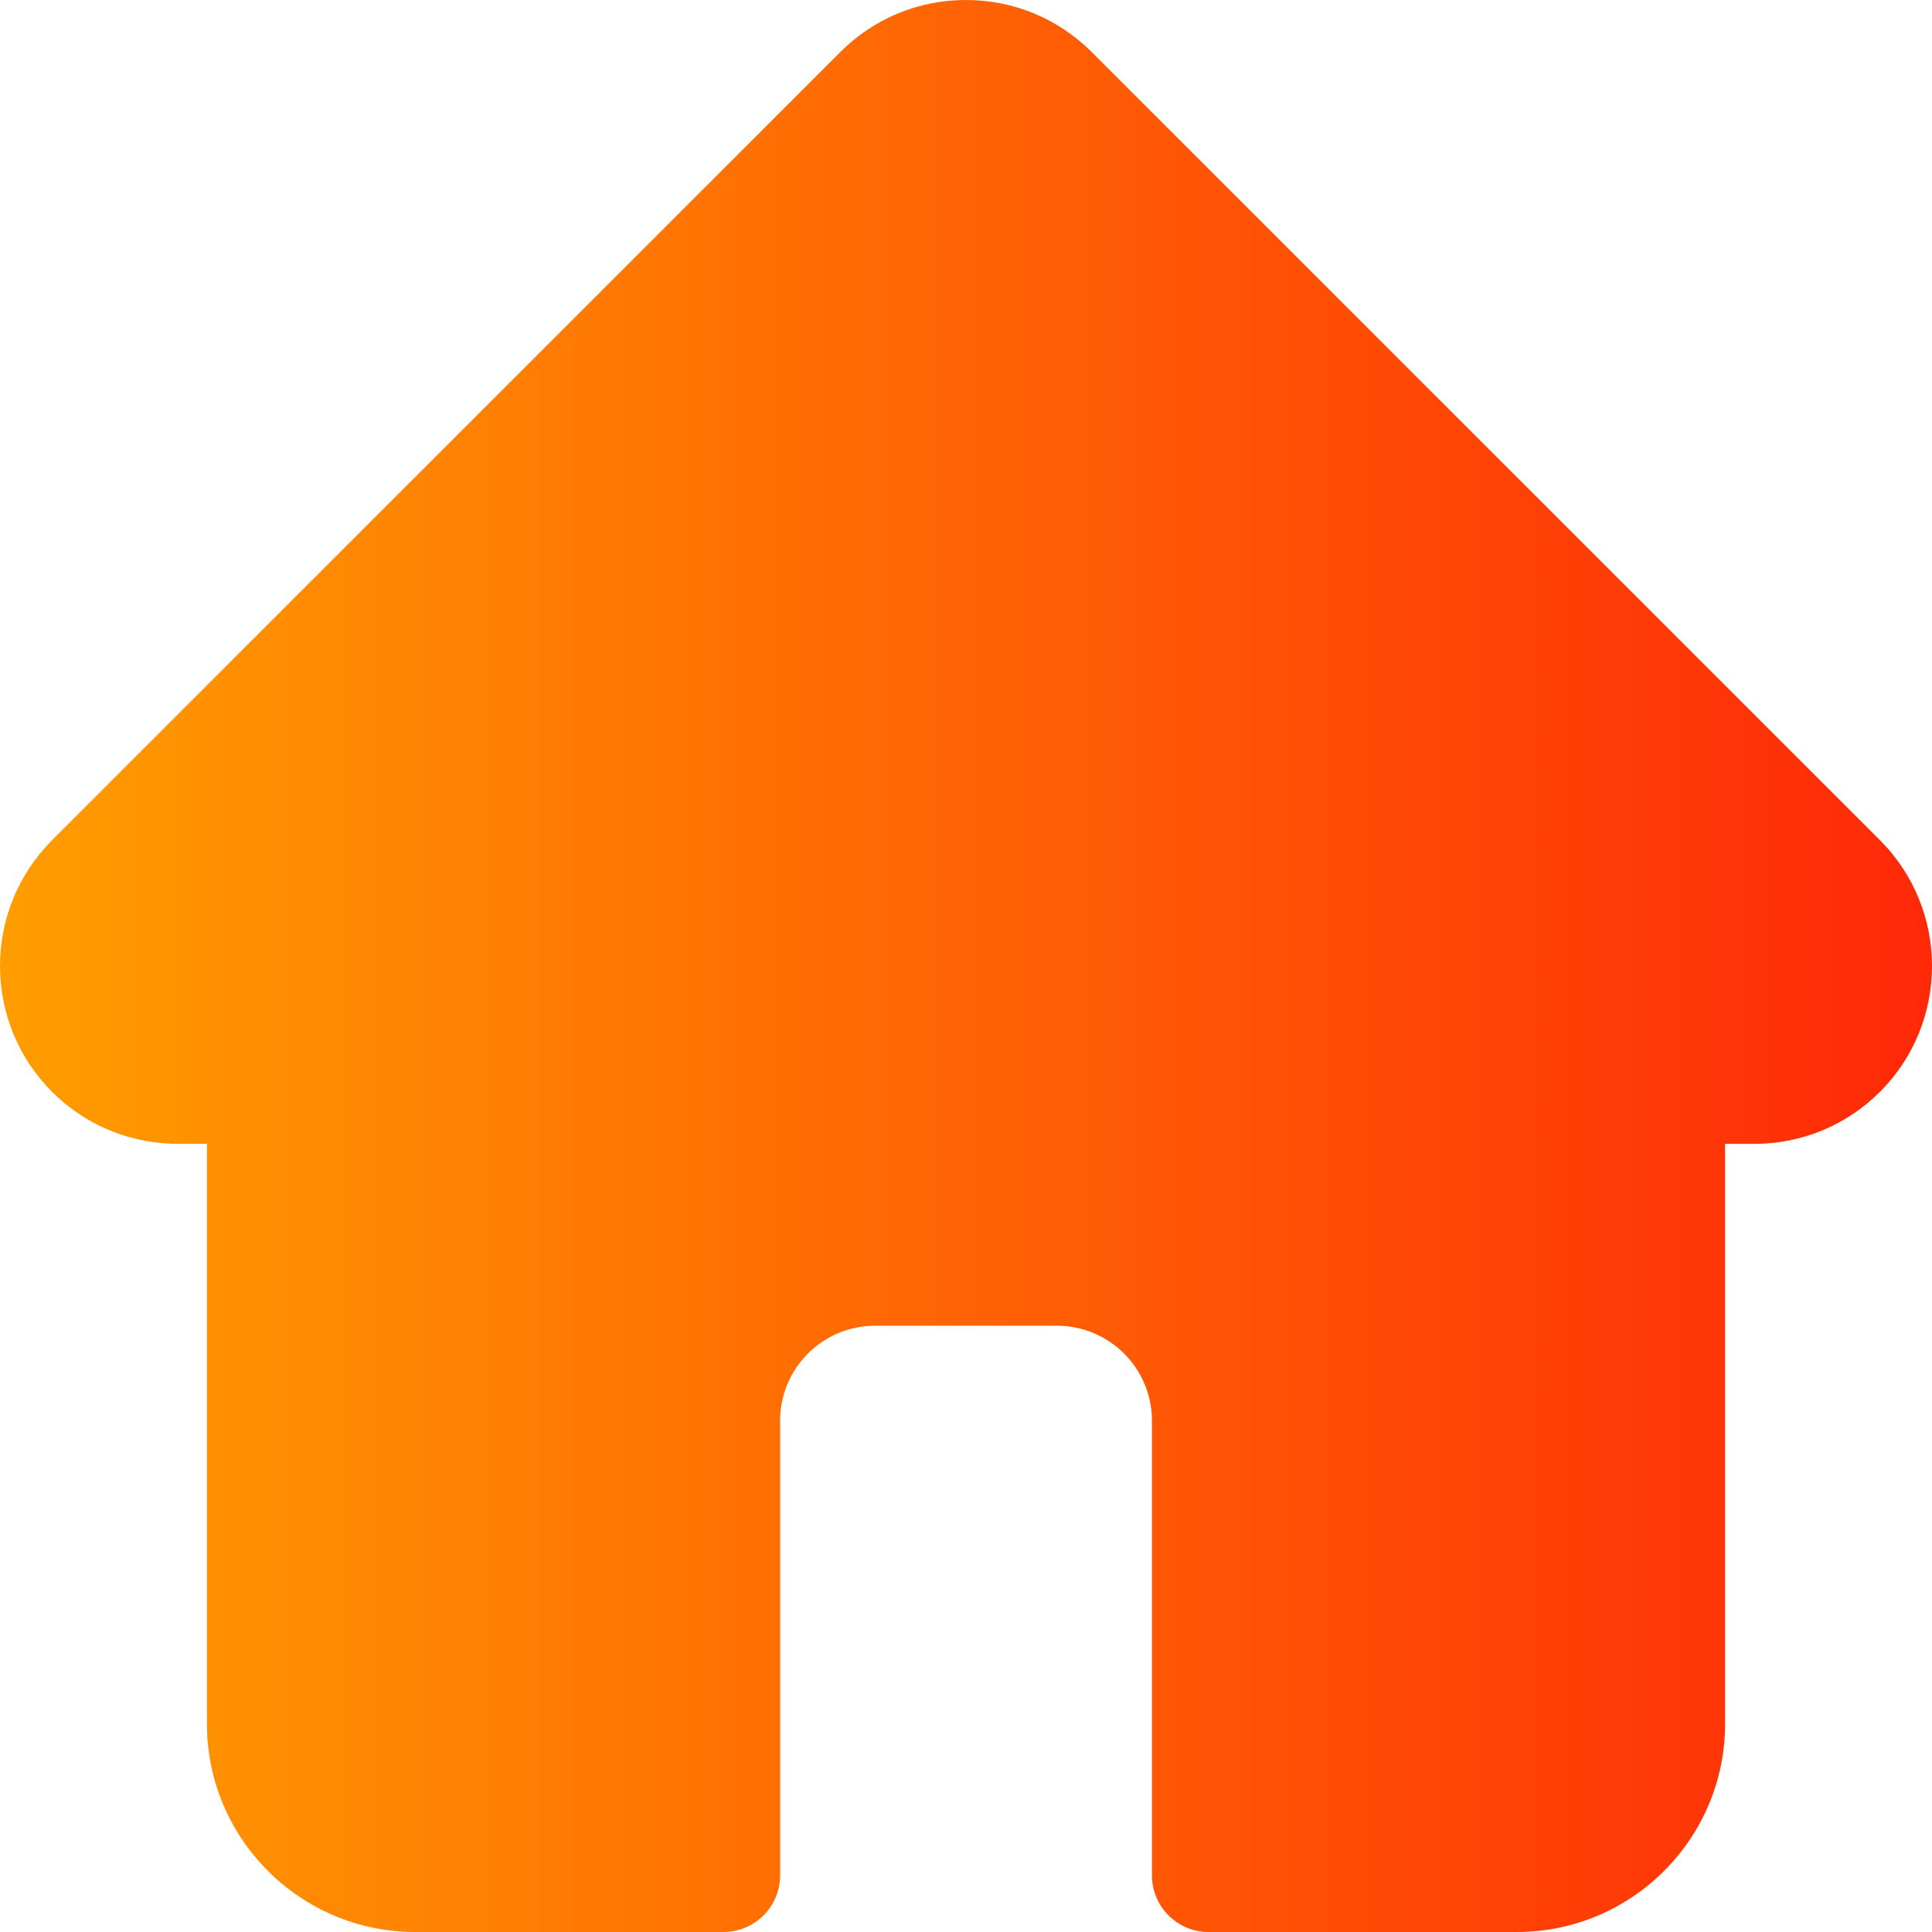 <svg
  xmlns="http://www.w3.org/2000/svg"
  width="32"
  height="32"
  viewBox="0 0 32 32"
  fill="none"
>
  <path
    d="M31.14 13.918L31.138 13.916L18.083 0.863C17.527 0.307 16.787 0 16 0C15.213 0 14.473 0.306 13.917 0.863L0.869 13.909C0.864 13.914 0.86 13.918 0.856 13.923C-0.287 15.072 -0.285 16.936 0.861 18.083C1.385 18.607 2.077 18.91 2.816 18.942C2.846 18.945 2.877 18.946 2.907 18.946H3.427V28.552C3.427 30.453 4.974 32 6.876 32H11.983C12.501 32 12.921 31.58 12.921 31.062V23.531C12.921 22.664 13.626 21.958 14.494 21.958H17.506C18.374 21.958 19.08 22.664 19.08 23.531V31.062C19.08 31.58 19.499 32 20.017 32H25.125C27.026 32 28.573 30.453 28.573 28.552V18.946H29.055C29.842 18.946 30.582 18.64 31.139 18.083C32.287 16.935 32.287 15.067 31.14 13.918Z"
    fill="url(#paint0_linear_138_1281)"
  />
  <defs>
    <linearGradient
      id="paint0_linear_138_1281"
      x1="1.65866e-06"
      y1="17.524"
      x2="36.571"
      y2="17.524"
      gradientUnits="userSpaceOnUse"
    >
      <stop stop-color="#FF9D00" />
      <stop offset="1" stop-color="#FF1809" />
    </linearGradient>
  </defs>
</svg>
